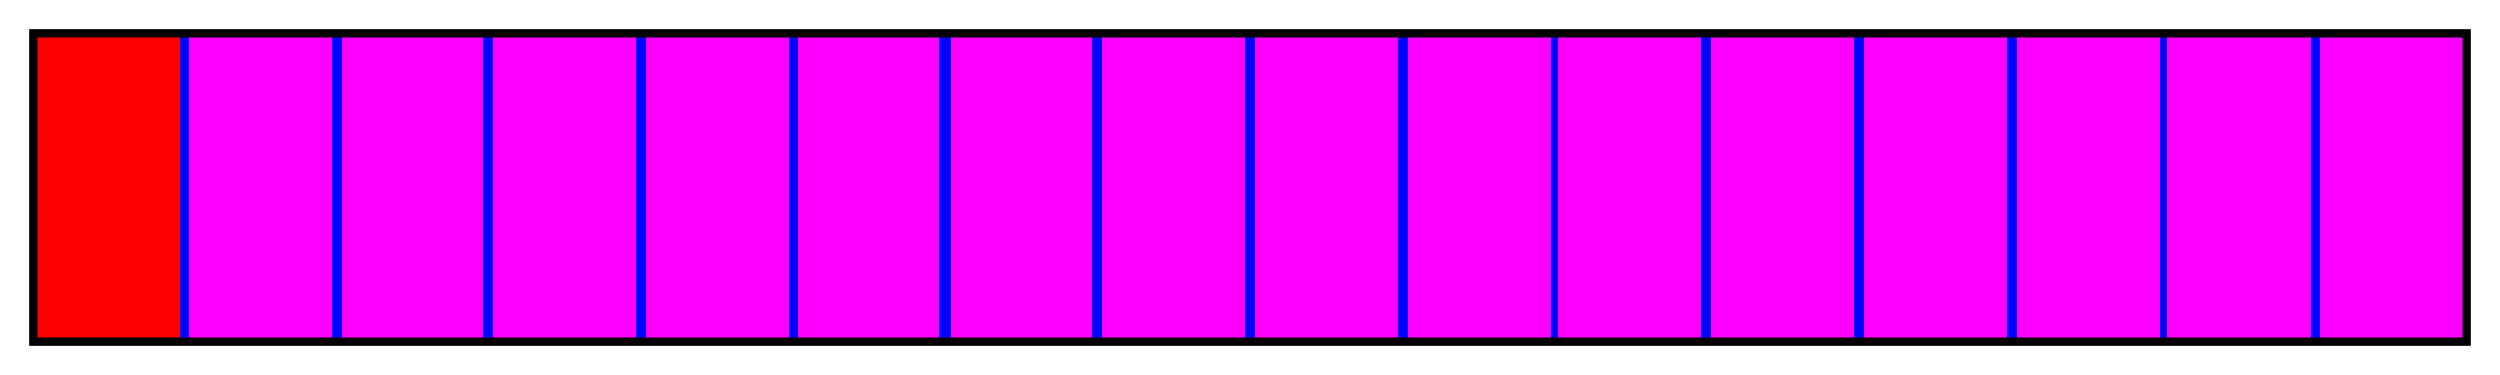 <svg height="45" viewBox="0 0 300 45" width="300" xmlns="http://www.w3.org/2000/svg" xmlns:xlink="http://www.w3.org/1999/xlink"><linearGradient id="a" gradientUnits="objectBoundingBox" spreadMethod="pad" x1="0%" x2="100%" y1="0%" y2="0%"><stop offset="0" stop-color="#f00"/><stop offset=".004" stop-color="#f00"/><stop offset=".008" stop-color="#f00"/><stop offset=".012" stop-color="#f00"/><stop offset=".016" stop-color="#f00"/><stop offset=".02" stop-color="#f00"/><stop offset=".024" stop-color="#f00"/><stop offset=".028" stop-color="#f00"/><stop offset=".031" stop-color="#f00"/><stop offset=".035" stop-color="#f00"/><stop offset=".039" stop-color="#f00"/><stop offset=".043" stop-color="#f00"/><stop offset=".047" stop-color="#f00"/><stop offset=".051" stop-color="#f00"/><stop offset=".055" stop-color="#f00"/><stop offset=".059" stop-color="#f00"/><stop offset=".059" stop-color="#00f"/><stop offset=".063" stop-color="#00f"/><stop offset=".063" stop-color="#f0f"/><stop offset=".067" stop-color="#f0f"/><stop offset=".071" stop-color="#f0f"/><stop offset=".074" stop-color="#f0f"/><stop offset=".078" stop-color="#f0f"/><stop offset=".082" stop-color="#f0f"/><stop offset=".086" stop-color="#f0f"/><stop offset=".09" stop-color="#f0f"/><stop offset=".094" stop-color="#f0f"/><stop offset=".098" stop-color="#f0f"/><stop offset=".102" stop-color="#f0f"/><stop offset=".106" stop-color="#f0f"/><stop offset=".11" stop-color="#f0f"/><stop offset=".114" stop-color="#f0f"/><stop offset=".118" stop-color="#f0f"/><stop offset=".122" stop-color="#f0f"/><stop offset=".122" stop-color="#00f"/><stop offset=".126" stop-color="#00f"/><stop offset=".126" stop-color="#f0f"/><stop offset=".129" stop-color="#f0f"/><stop offset=".133" stop-color="#f0f"/><stop offset=".137" stop-color="#f0f"/><stop offset=".141" stop-color="#f0f"/><stop offset=".145" stop-color="#f0f"/><stop offset=".149" stop-color="#f0f"/><stop offset=".153" stop-color="#f0f"/><stop offset=".157" stop-color="#f0f"/><stop offset=".161" stop-color="#f0f"/><stop offset=".165" stop-color="#f0f"/><stop offset=".169" stop-color="#f0f"/><stop offset=".172" stop-color="#f0f"/><stop offset=".176" stop-color="#f0f"/><stop offset=".18" stop-color="#f0f"/><stop offset=".184" stop-color="#f0f"/><stop offset=".184" stop-color="#00f"/><stop offset=".188" stop-color="#00f"/><stop offset=".188" stop-color="#f0f"/><stop offset=".192" stop-color="#f0f"/><stop offset=".196" stop-color="#f0f"/><stop offset=".2" stop-color="#f0f"/><stop offset=".204" stop-color="#f0f"/><stop offset=".208" stop-color="#f0f"/><stop offset=".212" stop-color="#f0f"/><stop offset=".216" stop-color="#f0f"/><stop offset=".22" stop-color="#f0f"/><stop offset=".224" stop-color="#f0f"/><stop offset=".228" stop-color="#f0f"/><stop offset=".231" stop-color="#f0f"/><stop offset=".235" stop-color="#f0f"/><stop offset=".239" stop-color="#f0f"/><stop offset=".243" stop-color="#f0f"/><stop offset=".247" stop-color="#f0f"/><stop offset=".247" stop-color="#00f"/><stop offset=".251" stop-color="#00f"/><stop offset=".251" stop-color="#f0f"/><stop offset=".255" stop-color="#f0f"/><stop offset=".259" stop-color="#f0f"/><stop offset=".263" stop-color="#f0f"/><stop offset=".267" stop-color="#f0f"/><stop offset=".271" stop-color="#f0f"/><stop offset=".275" stop-color="#f0f"/><stop offset=".278" stop-color="#f0f"/><stop offset=".282" stop-color="#f0f"/><stop offset=".286" stop-color="#f0f"/><stop offset=".29" stop-color="#f0f"/><stop offset=".294" stop-color="#f0f"/><stop offset=".298" stop-color="#f0f"/><stop offset=".302" stop-color="#f0f"/><stop offset=".306" stop-color="#f0f"/><stop offset=".31" stop-color="#f0f"/><stop offset=".31" stop-color="#00f"/><stop offset=".314" stop-color="#00f"/><stop offset=".314" stop-color="#f0f"/><stop offset=".318" stop-color="#f0f"/><stop offset=".322" stop-color="#f0f"/><stop offset=".326" stop-color="#f0f"/><stop offset=".329" stop-color="#f0f"/><stop offset=".333" stop-color="#f0f"/><stop offset=".337" stop-color="#f0f"/><stop offset=".341" stop-color="#f0f"/><stop offset=".345" stop-color="#f0f"/><stop offset=".349" stop-color="#f0f"/><stop offset=".353" stop-color="#f0f"/><stop offset=".357" stop-color="#f0f"/><stop offset=".361" stop-color="#f0f"/><stop offset=".365" stop-color="#f0f"/><stop offset=".369" stop-color="#f0f"/><stop offset=".372" stop-color="#f0f"/><stop offset=".372" stop-color="#00f"/><stop offset=".377" stop-color="#00f"/><stop offset=".377" stop-color="#f0f"/><stop offset=".38" stop-color="#f0f"/><stop offset=".384" stop-color="#f0f"/><stop offset=".388" stop-color="#f0f"/><stop offset=".392" stop-color="#f0f"/><stop offset=".396" stop-color="#f0f"/><stop offset=".4" stop-color="#f0f"/><stop offset=".404" stop-color="#f0f"/><stop offset=".408" stop-color="#f0f"/><stop offset=".412" stop-color="#f0f"/><stop offset=".416" stop-color="#f0f"/><stop offset=".42" stop-color="#f0f"/><stop offset=".423" stop-color="#f0f"/><stop offset=".427" stop-color="#f0f"/><stop offset=".431" stop-color="#f0f"/><stop offset=".435" stop-color="#f0f"/><stop offset=".435" stop-color="#00f"/><stop offset=".439" stop-color="#00f"/><stop offset=".439" stop-color="#f0f"/><stop offset=".443" stop-color="#f0f"/><stop offset=".447" stop-color="#f0f"/><stop offset=".451" stop-color="#f0f"/><stop offset=".455" stop-color="#f0f"/><stop offset=".459" stop-color="#f0f"/><stop offset=".463" stop-color="#f0f"/><stop offset=".467" stop-color="#f0f"/><stop offset=".471" stop-color="#f0f"/><stop offset=".474" stop-color="#f0f"/><stop offset=".478" stop-color="#f0f"/><stop offset=".482" stop-color="#f0f"/><stop offset=".486" stop-color="#f0f"/><stop offset=".49" stop-color="#f0f"/><stop offset=".494" stop-color="#f0f"/><stop offset=".498" stop-color="#f0f"/><stop offset=".498" stop-color="#00f"/><stop offset=".502" stop-color="#00f"/><stop offset=".502" stop-color="#f0f"/><stop offset=".506" stop-color="#f0f"/><stop offset=".51" stop-color="#f0f"/><stop offset=".514" stop-color="#f0f"/><stop offset=".518" stop-color="#f0f"/><stop offset=".522" stop-color="#f0f"/><stop offset=".525" stop-color="#f0f"/><stop offset=".529" stop-color="#f0f"/><stop offset=".533" stop-color="#f0f"/><stop offset=".537" stop-color="#f0f"/><stop offset=".541" stop-color="#f0f"/><stop offset=".545" stop-color="#f0f"/><stop offset=".549" stop-color="#f0f"/><stop offset=".553" stop-color="#f0f"/><stop offset=".557" stop-color="#f0f"/><stop offset=".561" stop-color="#f0f"/><stop offset=".561" stop-color="#00f"/><stop offset=".565" stop-color="#00f"/><stop offset=".565" stop-color="#f0f"/><stop offset=".569" stop-color="#f0f"/><stop offset=".573" stop-color="#f0f"/><stop offset=".577" stop-color="#f0f"/><stop offset=".58" stop-color="#f0f"/><stop offset=".584" stop-color="#f0f"/><stop offset=".588" stop-color="#f0f"/><stop offset=".592" stop-color="#f0f"/><stop offset=".596" stop-color="#f0f"/><stop offset=".6" stop-color="#f0f"/><stop offset=".604" stop-color="#f0f"/><stop offset=".608" stop-color="#f0f"/><stop offset=".612" stop-color="#f0f"/><stop offset=".616" stop-color="#f0f"/><stop offset=".62" stop-color="#f0f"/><stop offset=".624" stop-color="#f0f"/><stop offset=".624" stop-color="#00f"/><stop offset=".627" stop-color="#00f"/><stop offset=".627" stop-color="#f0f"/><stop offset=".631" stop-color="#f0f"/><stop offset=".635" stop-color="#f0f"/><stop offset=".639" stop-color="#f0f"/><stop offset=".643" stop-color="#f0f"/><stop offset=".647" stop-color="#f0f"/><stop offset=".651" stop-color="#f0f"/><stop offset=".655" stop-color="#f0f"/><stop offset=".659" stop-color="#f0f"/><stop offset=".663" stop-color="#f0f"/><stop offset=".667" stop-color="#f0f"/><stop offset=".671" stop-color="#f0f"/><stop offset=".674" stop-color="#f0f"/><stop offset=".678" stop-color="#f0f"/><stop offset=".682" stop-color="#f0f"/><stop offset=".686" stop-color="#f0f"/><stop offset=".686" stop-color="#00f"/><stop offset=".69" stop-color="#00f"/><stop offset=".69" stop-color="#f0f"/><stop offset=".694" stop-color="#f0f"/><stop offset=".698" stop-color="#f0f"/><stop offset=".702" stop-color="#f0f"/><stop offset=".706" stop-color="#f0f"/><stop offset=".71" stop-color="#f0f"/><stop offset=".714" stop-color="#f0f"/><stop offset=".718" stop-color="#f0f"/><stop offset=".722" stop-color="#f0f"/><stop offset=".726" stop-color="#f0f"/><stop offset=".729" stop-color="#f0f"/><stop offset=".733" stop-color="#f0f"/><stop offset=".737" stop-color="#f0f"/><stop offset=".741" stop-color="#f0f"/><stop offset=".745" stop-color="#f0f"/><stop offset=".749" stop-color="#f0f"/><stop offset=".749" stop-color="#00f"/><stop offset=".753" stop-color="#00f"/><stop offset=".753" stop-color="#f0f"/><stop offset=".757" stop-color="#f0f"/><stop offset=".761" stop-color="#f0f"/><stop offset=".765" stop-color="#f0f"/><stop offset=".769" stop-color="#f0f"/><stop offset=".772" stop-color="#f0f"/><stop offset=".776" stop-color="#f0f"/><stop offset=".78" stop-color="#f0f"/><stop offset=".784" stop-color="#f0f"/><stop offset=".788" stop-color="#f0f"/><stop offset=".792" stop-color="#f0f"/><stop offset=".796" stop-color="#f0f"/><stop offset=".8" stop-color="#f0f"/><stop offset=".804" stop-color="#f0f"/><stop offset=".808" stop-color="#f0f"/><stop offset=".812" stop-color="#f0f"/><stop offset=".812" stop-color="#00f"/><stop offset=".816" stop-color="#00f"/><stop offset=".816" stop-color="#f0f"/><stop offset=".82" stop-color="#f0f"/><stop offset=".824" stop-color="#f0f"/><stop offset=".828" stop-color="#f0f"/><stop offset=".831" stop-color="#f0f"/><stop offset=".835" stop-color="#f0f"/><stop offset=".839" stop-color="#f0f"/><stop offset=".843" stop-color="#f0f"/><stop offset=".847" stop-color="#f0f"/><stop offset=".851" stop-color="#f0f"/><stop offset=".855" stop-color="#f0f"/><stop offset=".859" stop-color="#f0f"/><stop offset=".863" stop-color="#f0f"/><stop offset=".867" stop-color="#f0f"/><stop offset=".871" stop-color="#f0f"/><stop offset=".875" stop-color="#f0f"/><stop offset=".875" stop-color="#00f"/><stop offset=".878" stop-color="#00f"/><stop offset=".878" stop-color="#f0f"/><stop offset=".882" stop-color="#f0f"/><stop offset=".886" stop-color="#f0f"/><stop offset=".89" stop-color="#f0f"/><stop offset=".894" stop-color="#f0f"/><stop offset=".898" stop-color="#f0f"/><stop offset=".902" stop-color="#f0f"/><stop offset=".906" stop-color="#f0f"/><stop offset=".91" stop-color="#f0f"/><stop offset=".914" stop-color="#f0f"/><stop offset=".918" stop-color="#f0f"/><stop offset=".922" stop-color="#f0f"/><stop offset=".925" stop-color="#f0f"/><stop offset=".929" stop-color="#f0f"/><stop offset=".933" stop-color="#f0f"/><stop offset=".937" stop-color="#f0f"/><stop offset=".937" stop-color="#00f"/><stop offset=".941" stop-color="#00f"/><stop offset=".941" stop-color="#f0f"/><stop offset=".945" stop-color="#f0f"/><stop offset=".949" stop-color="#f0f"/><stop offset=".953" stop-color="#f0f"/><stop offset=".957" stop-color="#f0f"/><stop offset=".961" stop-color="#f0f"/><stop offset=".965" stop-color="#f0f"/><stop offset=".969" stop-color="#f0f"/><stop offset=".973" stop-color="#f0f"/><stop offset=".977" stop-color="#f0f"/><stop offset=".98" stop-color="#f0f"/><stop offset=".984" stop-color="#f0f"/><stop offset=".988" stop-color="#f0f"/><stop offset=".992" stop-color="#f0f"/><stop offset=".996" stop-color="#f0f"/><stop offset="1" stop-color="#f0f"/></linearGradient><path d="m4 4h292v37h-292z" fill="url(#a)" stroke="#000"/></svg>